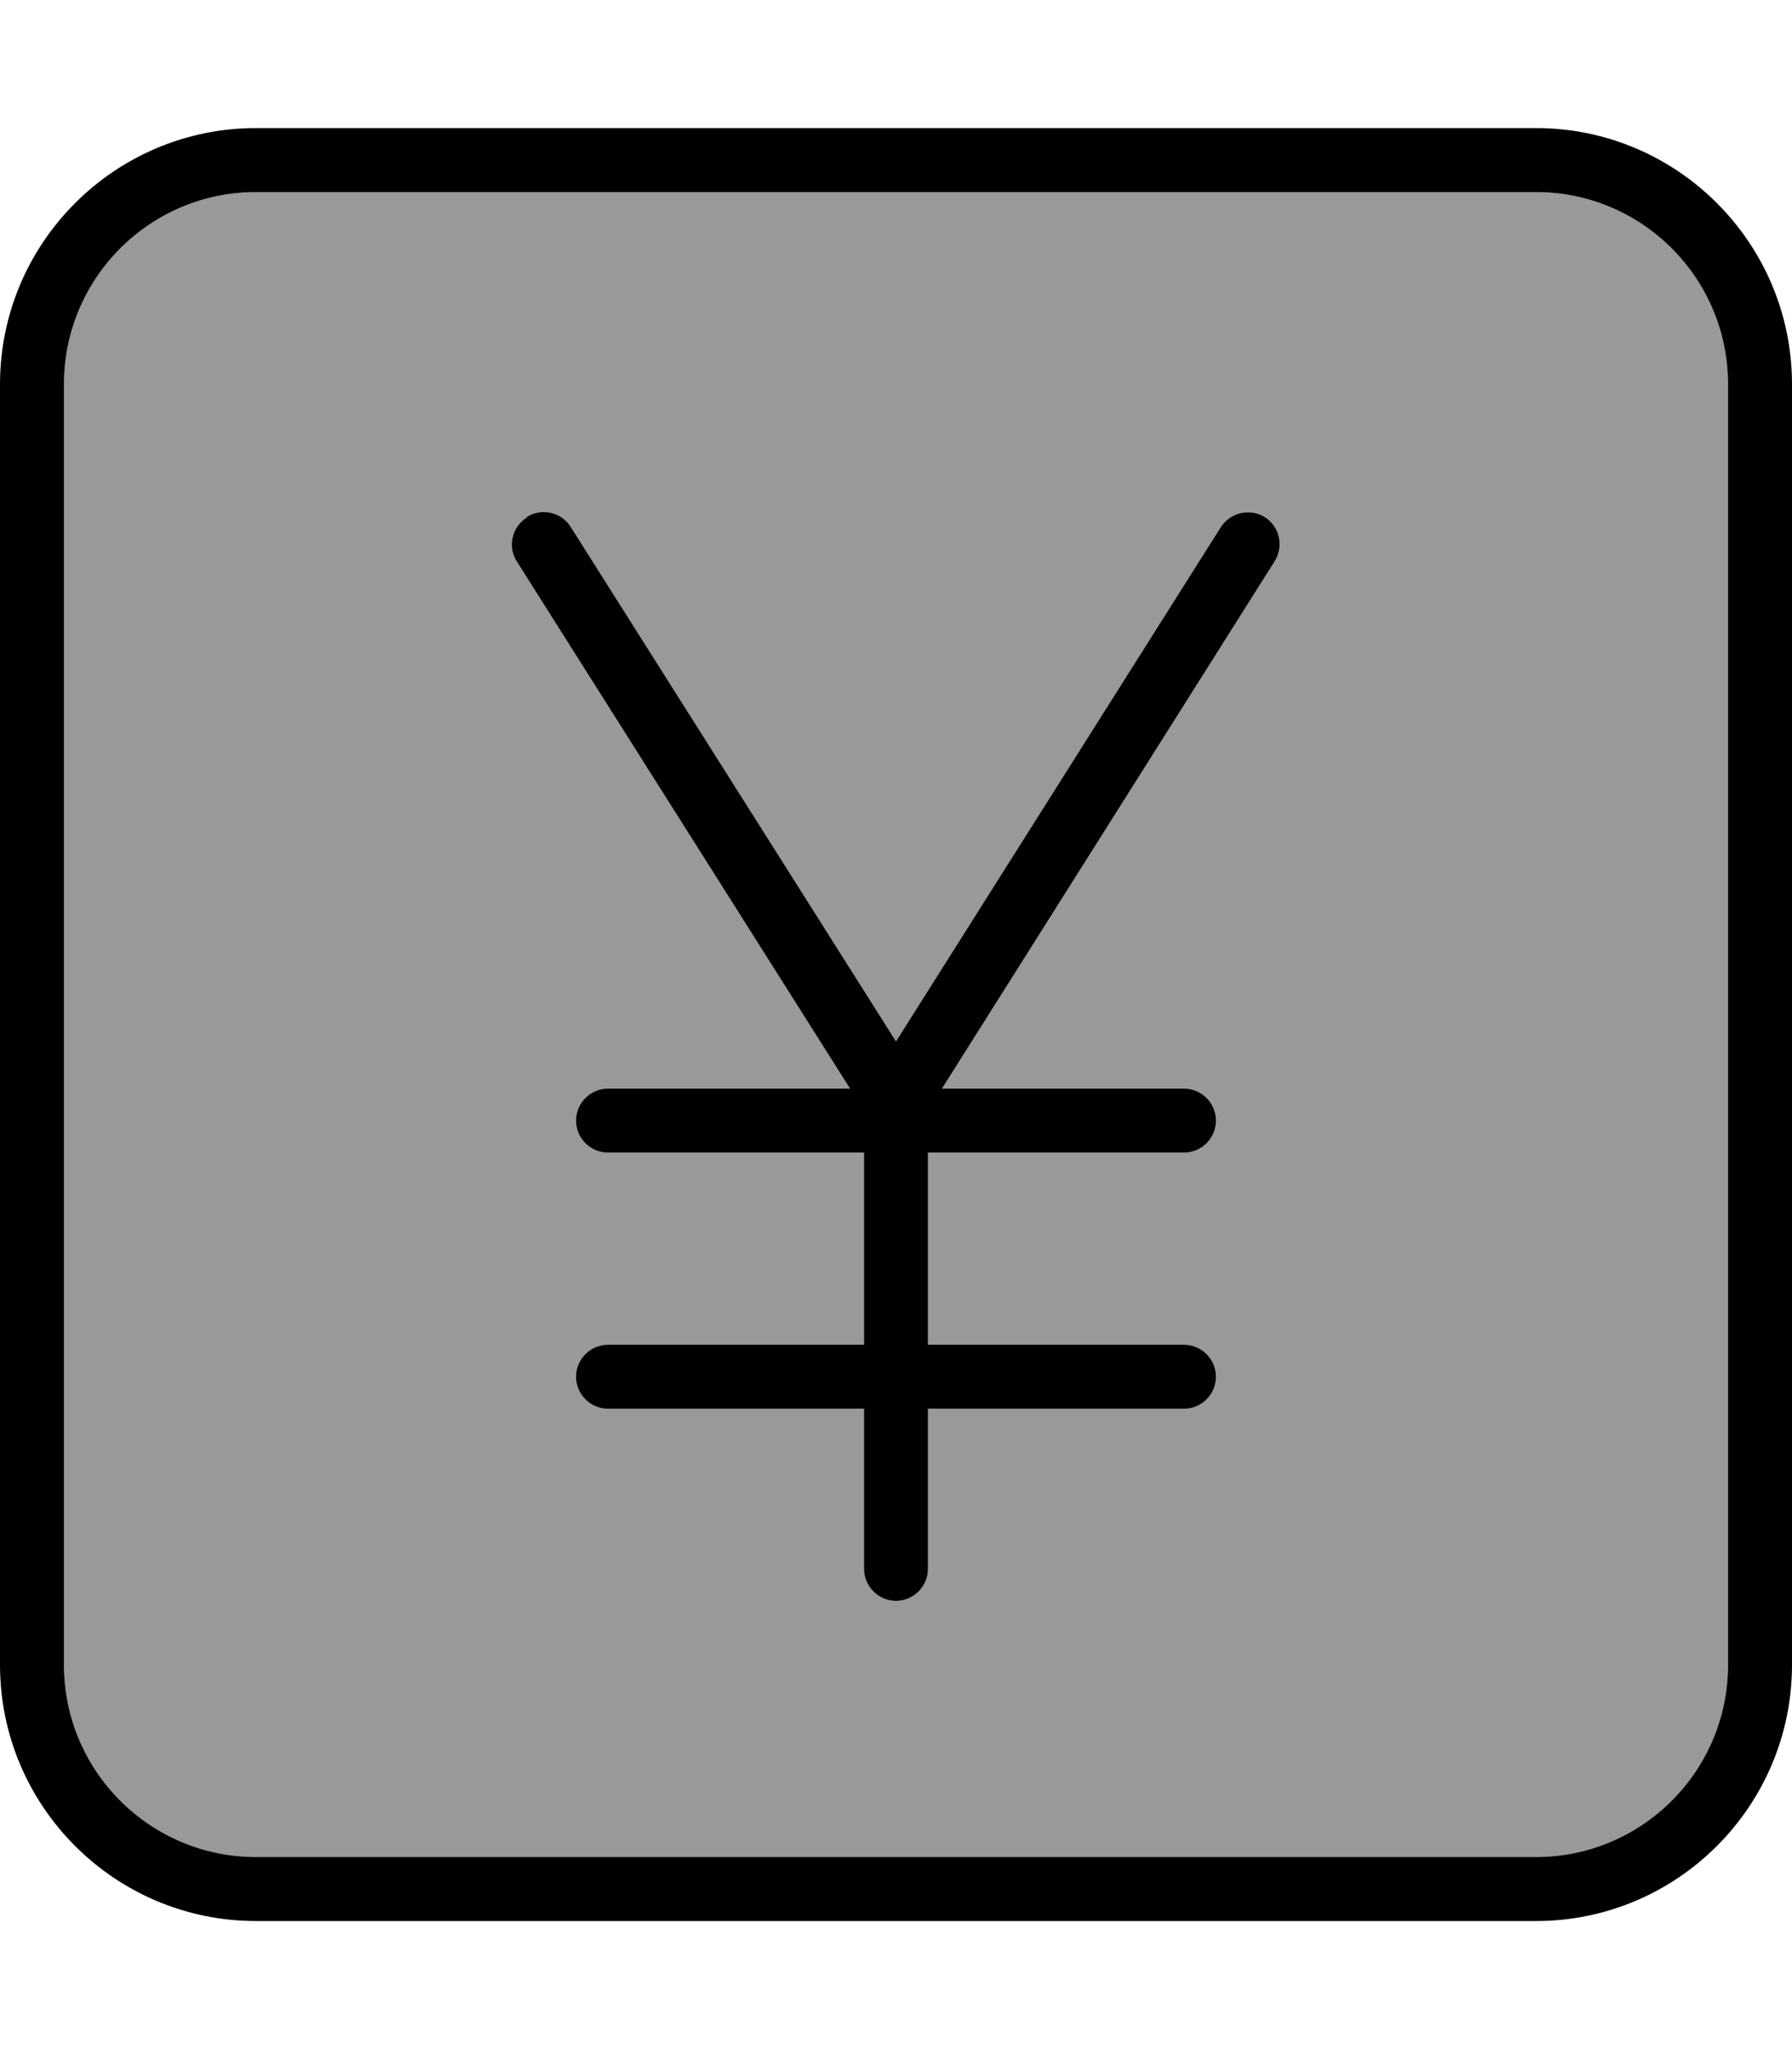 <svg xmlns="http://www.w3.org/2000/svg" viewBox="0 0 448 512"><!--! Font Awesome Pro 7.0.0 by @fontawesome - https://fontawesome.com License - https://fontawesome.com/license (Commercial License) Copyright 2025 Fonticons, Inc. --><path opacity=".4" fill="currentColor" d="M16 96l0 320c0 26.5 21.5 48 48 48l320 0c26.5 0 48-21.5 48-48l0-320c0-26.5-21.5-48-48-48L64 48C37.5 48 16 69.5 16 96zm113.2 44.3c-2.4-3.7-1.2-8.7 2.5-11s8.7-1.2 11 2.5L224 260.2 305.2 131.7c2.4-3.7 7.3-4.8 11-2.5s4.8 7.3 2.5 11L235.5 272 296 272c4.4 0 8 3.6 8 8s-3.6 8-8 8l-64 0 0 48 64 0c4.4 0 8 3.6 8 8s-3.6 8-8 8l-64 0 0 40c0 4.4-3.6 8-8 8s-8-3.6-8-8l0-40-64 0c-4.4 0-8-3.6-8-8s3.6-8 8-8l64 0 0-48-64 0c-4.4 0-8-3.6-8-8s3.6-8 8-8l60.5 0-83.3-131.7z"/><path fill="currentColor" d="M64 48C37.5 48 16 69.5 16 96l0 320c0 26.5 21.5 48 48 48l320 0c26.5 0 48-21.5 48-48l0-320c0-26.5-21.5-48-48-48L64 48zM0 96C0 60.7 28.7 32 64 32l320 0c35.3 0 64 28.7 64 64l0 320c0 35.3-28.7 64-64 64L64 480c-35.3 0-64-28.7-64-64L0 96zm131.7 33.2c3.7-2.4 8.7-1.2 11 2.5L224 260.2 305.2 131.7c2.4-3.7 7.3-4.8 11-2.5s4.8 7.3 2.5 11L235.5 272 296 272c4.4 0 8 3.6 8 8s-3.6 8-8 8l-64 0 0 48 64 0c4.4 0 8 3.6 8 8s-3.6 8-8 8l-64 0 0 40c0 4.4-3.6 8-8 8s-8-3.6-8-8l0-40-64 0c-4.4 0-8-3.6-8-8s3.6-8 8-8l64 0 0-48-64 0c-4.4 0-8-3.6-8-8s3.6-8 8-8l60.5 0-83.3-131.7c-2.4-3.7-1.2-8.7 2.5-11z"/></svg>